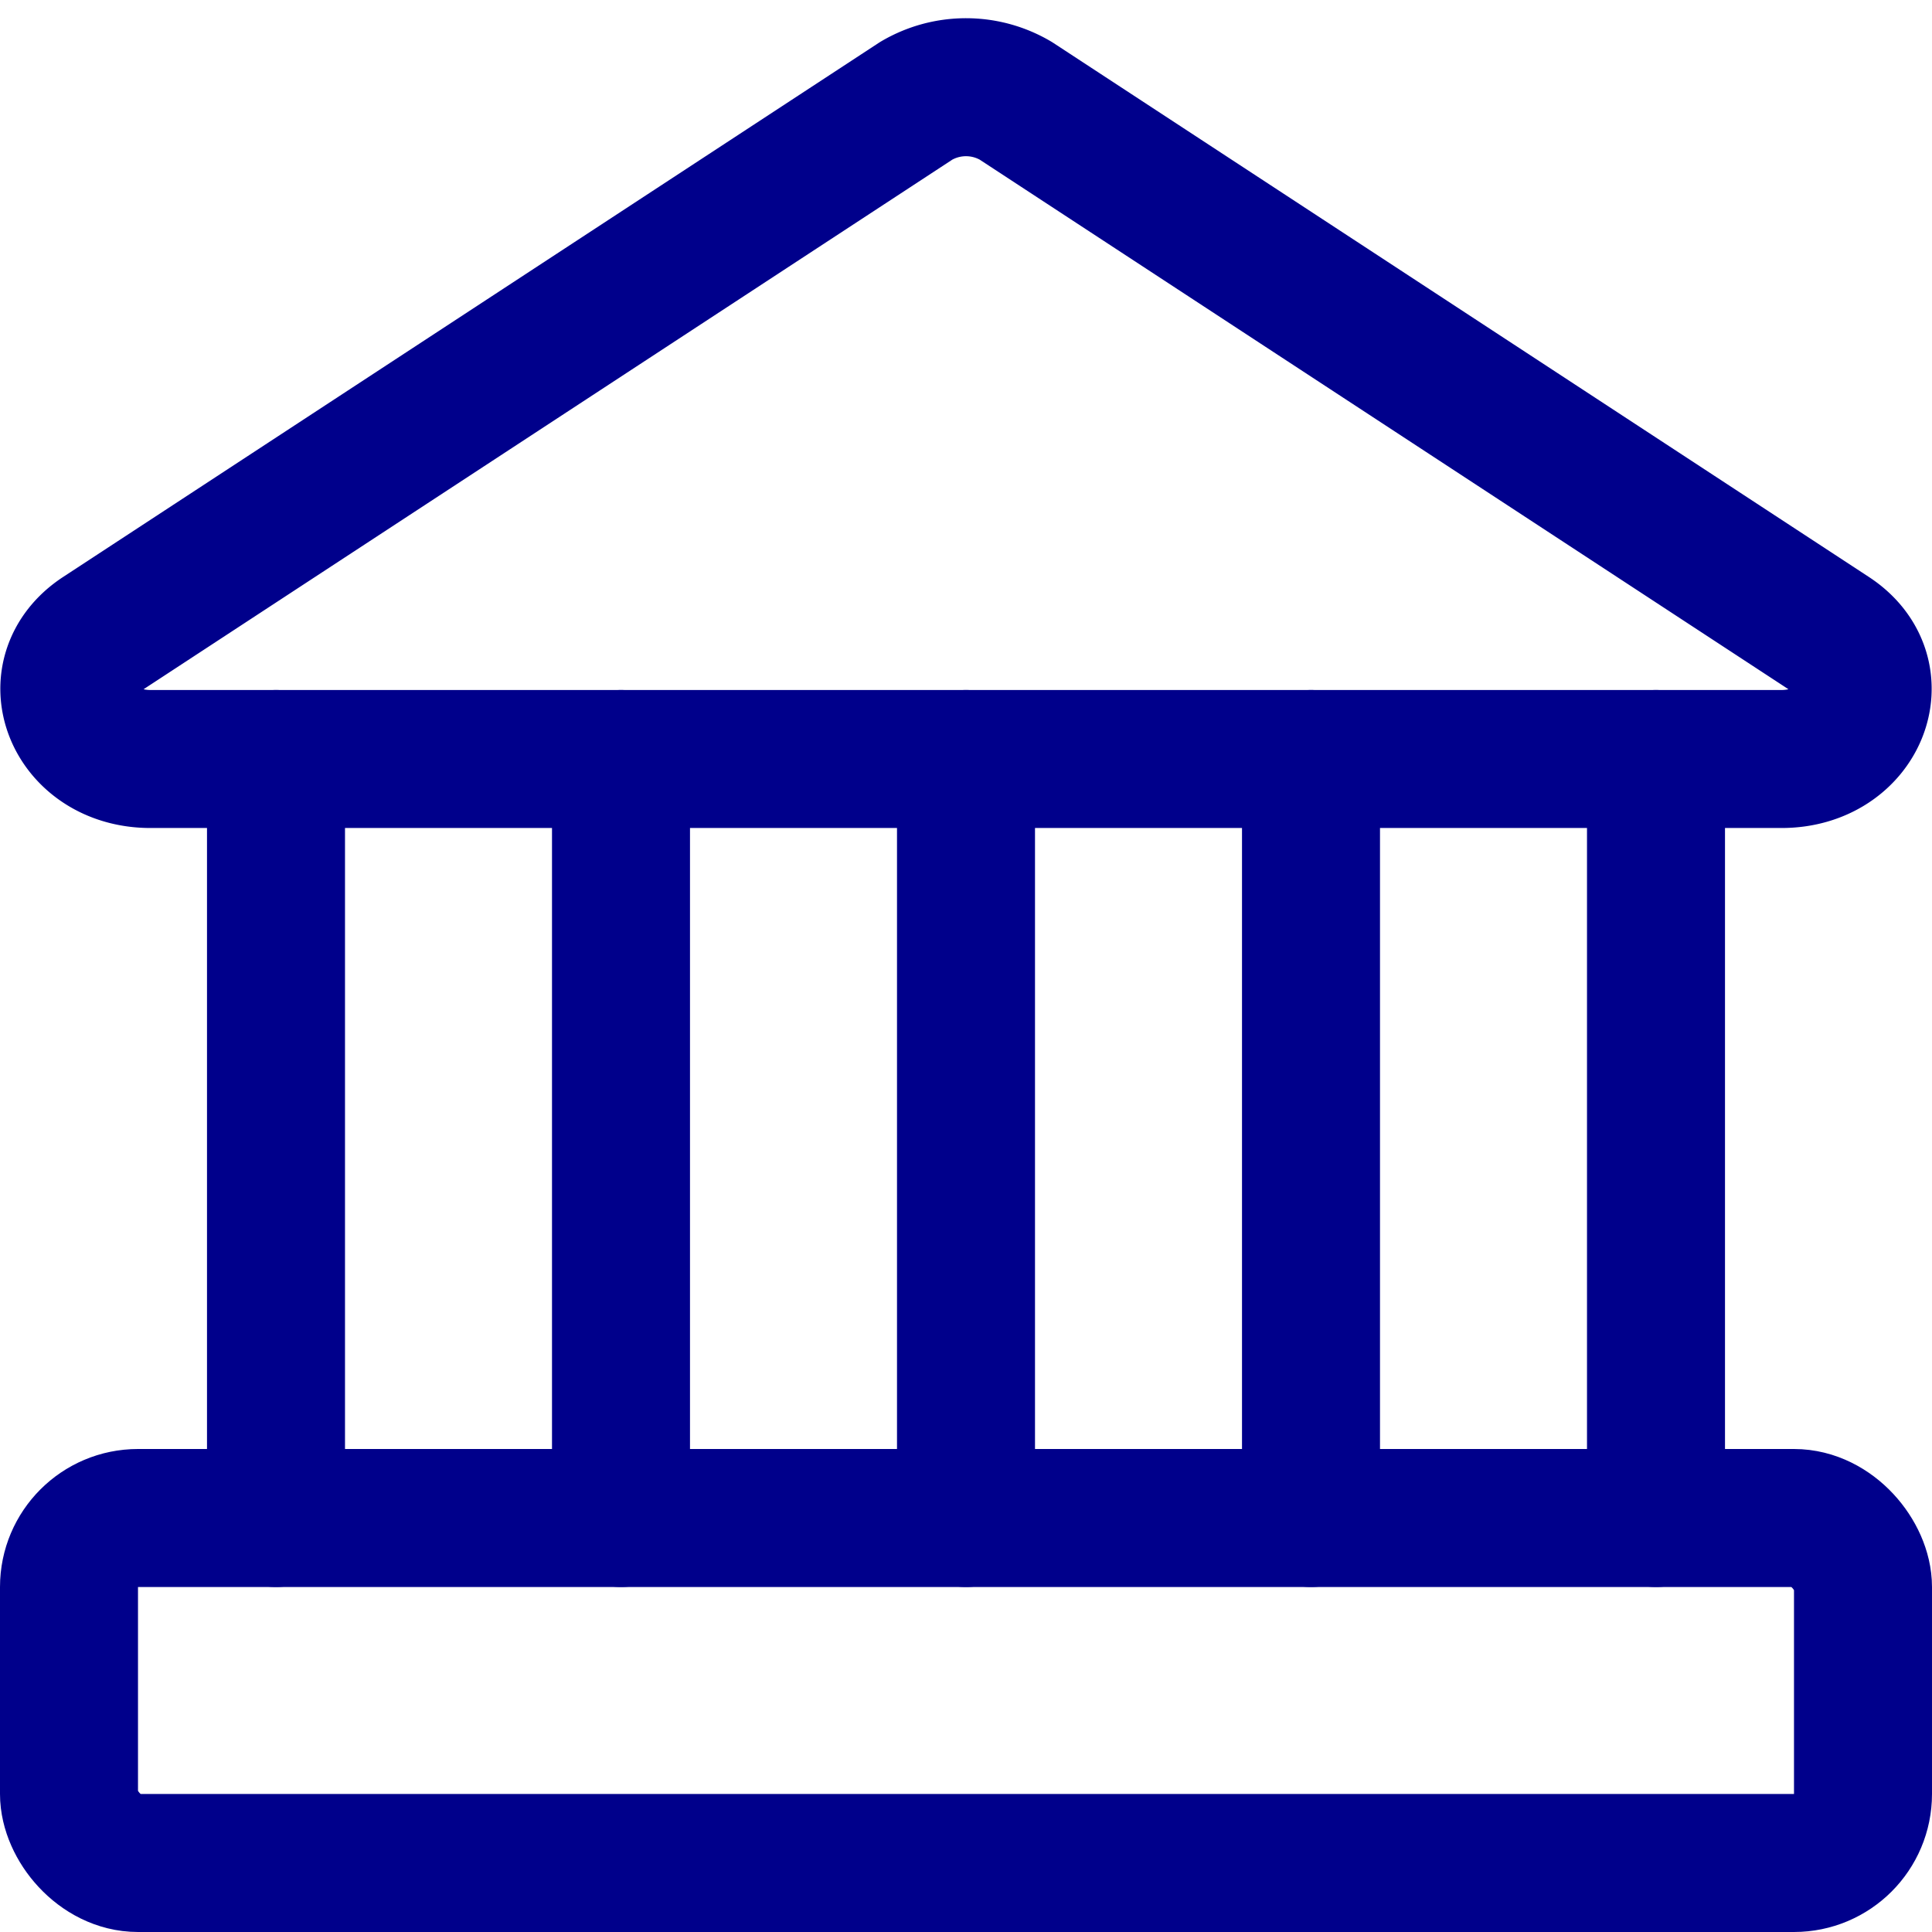 <svg xmlns="http://www.w3.org/2000/svg" width="14" height="14" viewBox="0 0 14 14"><g fill="none" stroke="darkblue" stroke-linecap="round" stroke-linejoin="round"><path d="M12.91 5.5H1.09c-.56 0-.8-.61-.36-.9L6.64.73a.71.71 0 0 1 .72 0l5.91 3.87c.44.29.2.9-.36.9Z"/><rect width="13" height="2.5" x=".5" y="11" rx=".5"/><path d="M2 5.5V11m2.5-5.5V11M7 5.5V11m2.5-5.5V11M12 5.5V11"/></g></svg>
